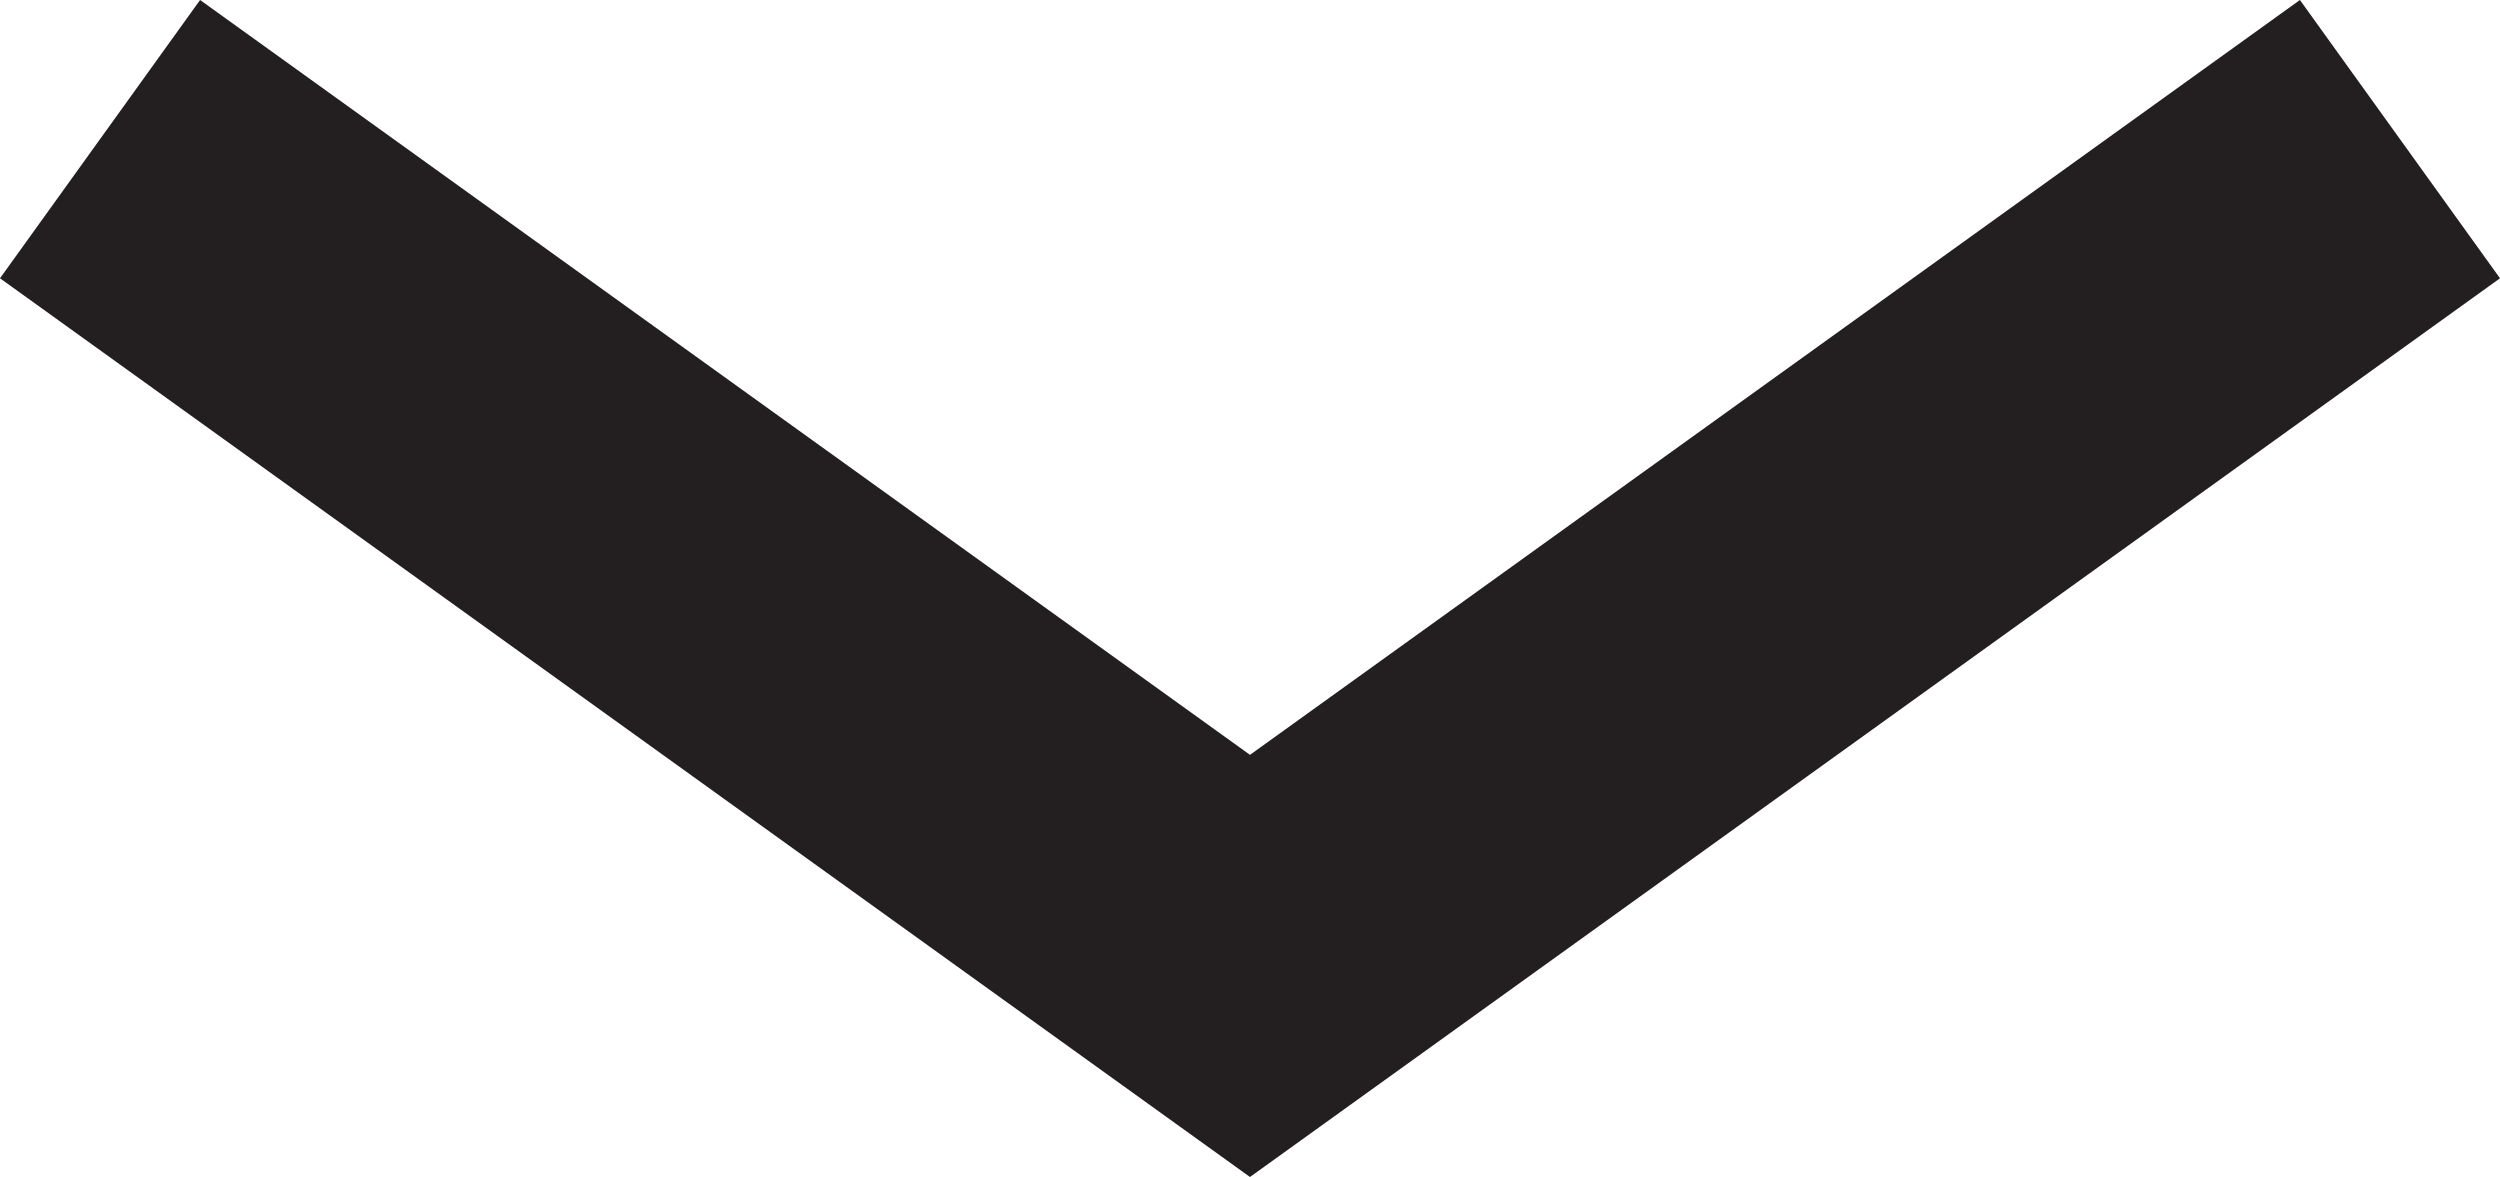 <?xml version="1.0" encoding="UTF-8"?>
<svg id="Layer_1" data-name="Layer 1" xmlns="http://www.w3.org/2000/svg" viewBox="0 0 466.81 219.77">
  <defs>
    <style>
      .cls-1 {
        fill: none;
        stroke: #231f20;
        stroke-miterlimit: 10;
        stroke-width: 64px;
      }
    </style>
  </defs>
  <polyline class="cls-1" points="18.68 25.98 233.4 180.36 448.13 25.98"/>
</svg>